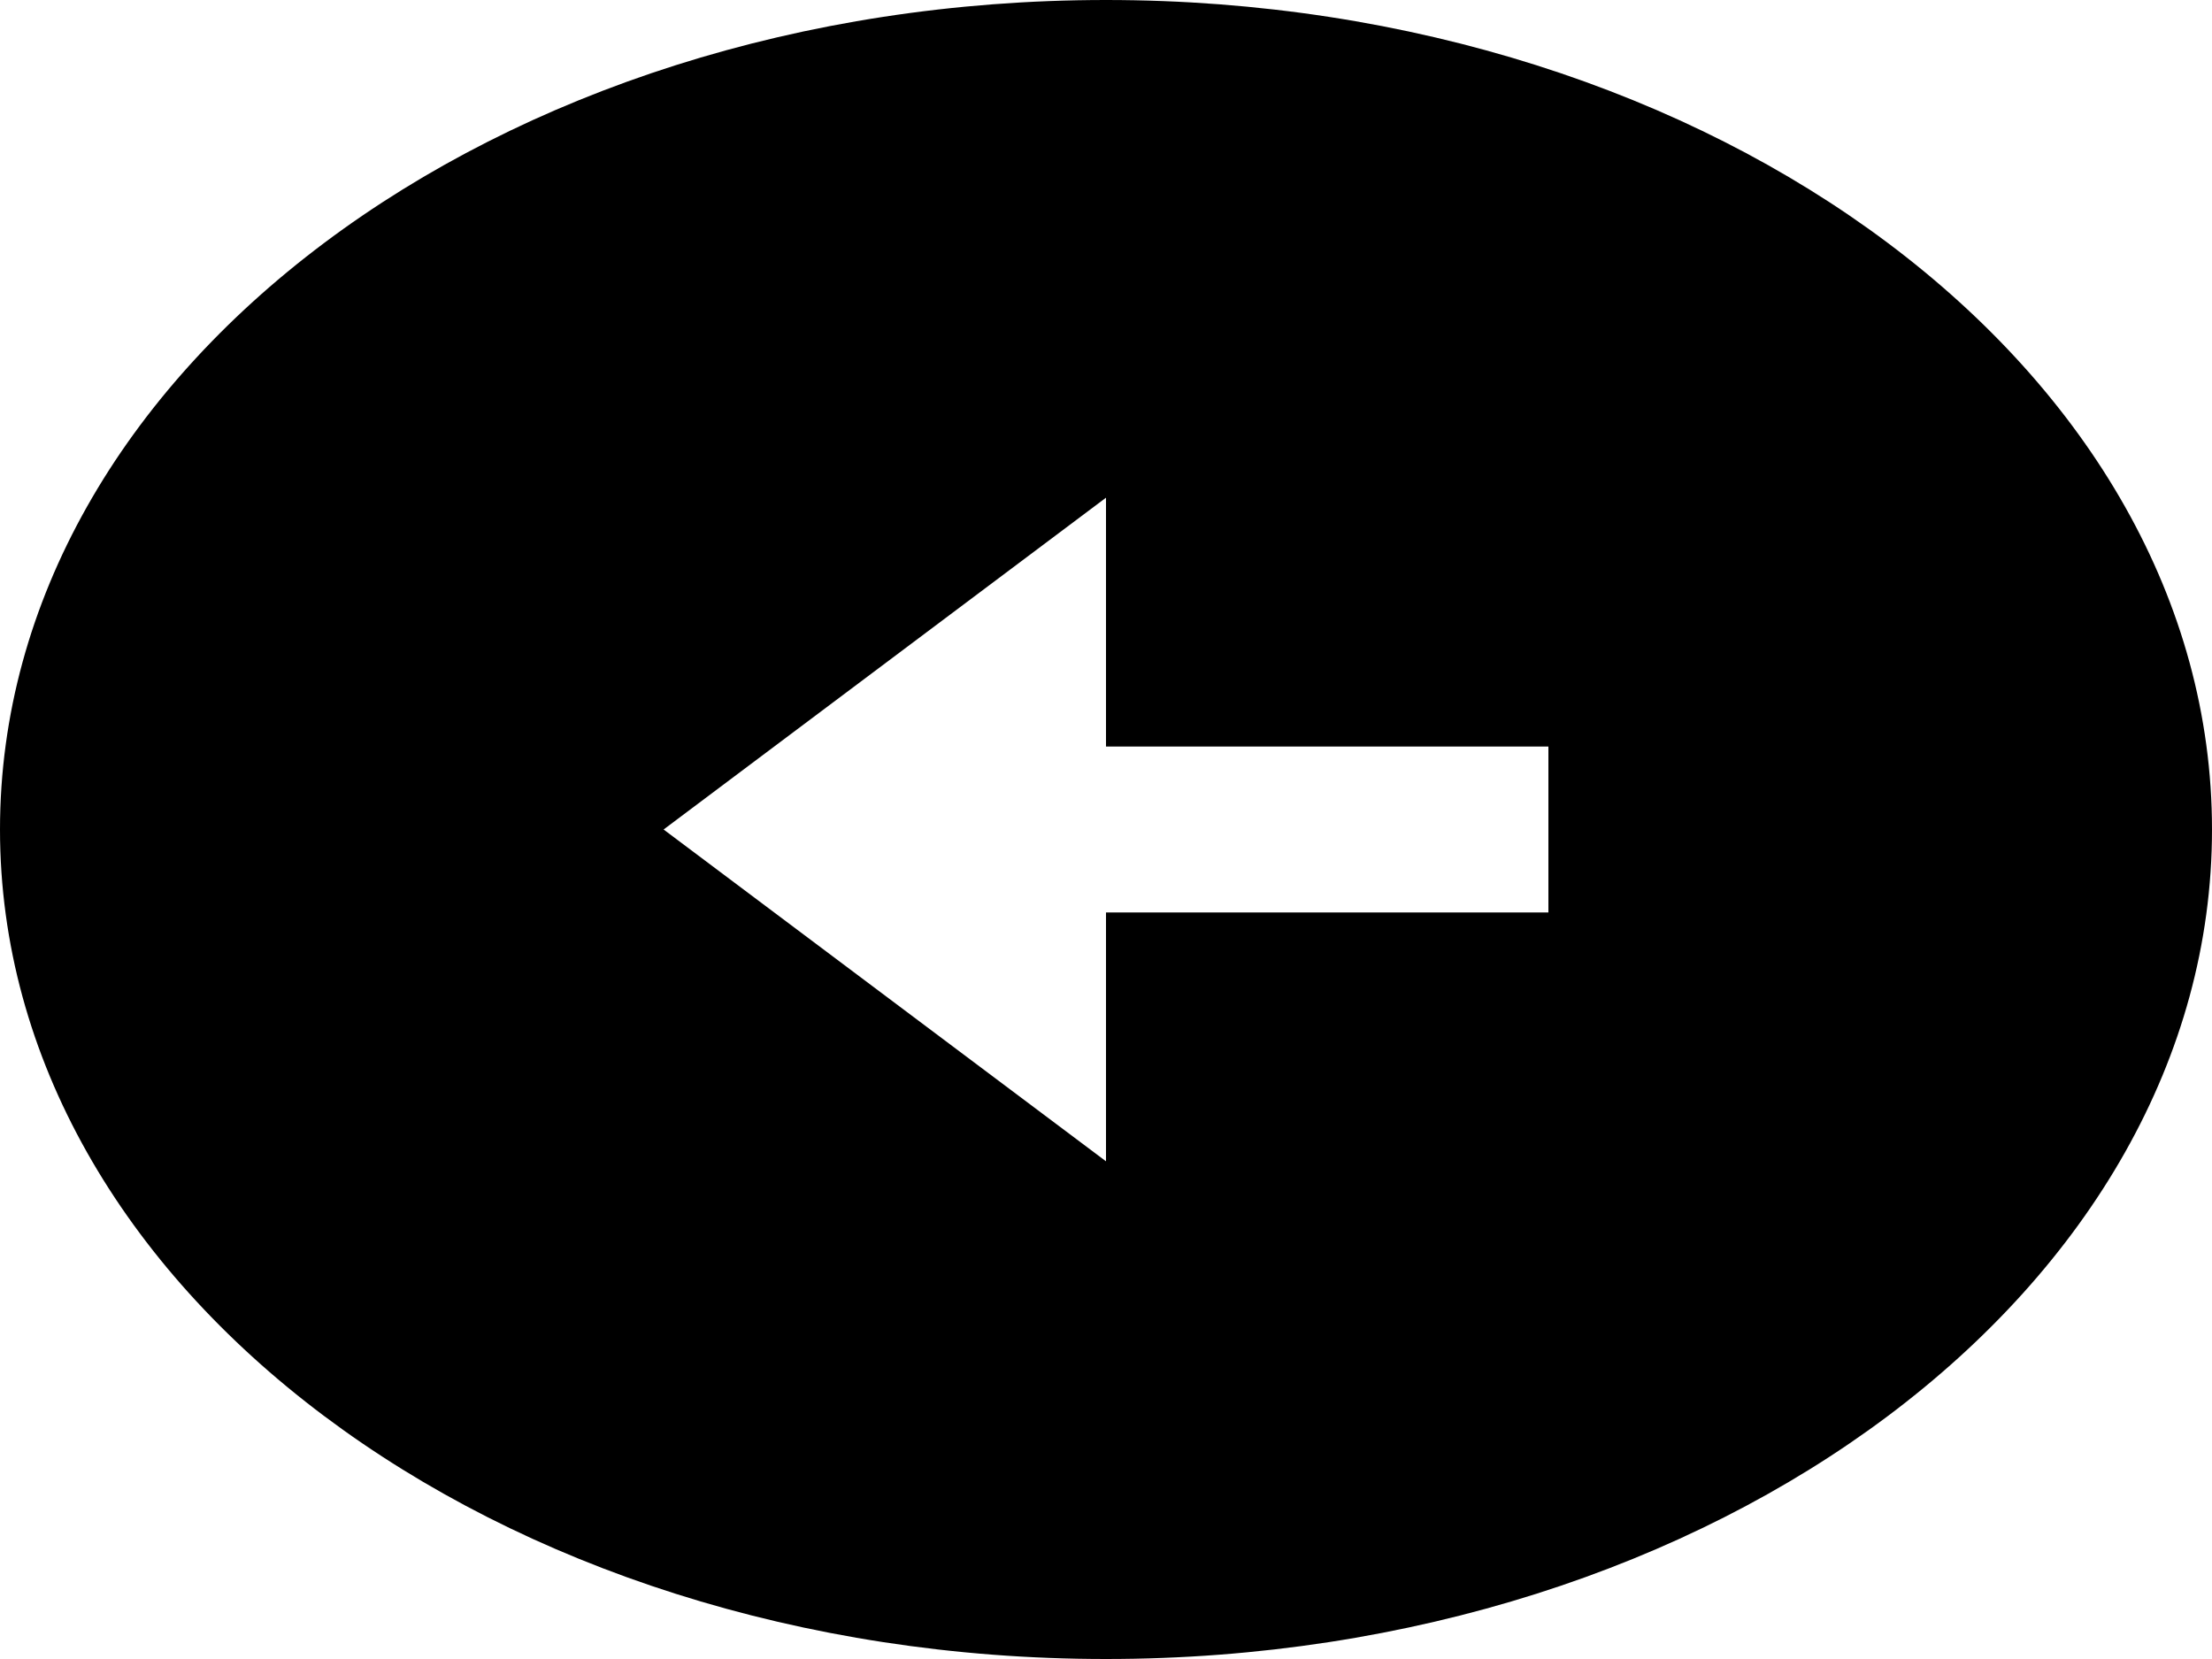 <svg width="80" height="60" viewBox="0 0 80 60" fill="none" xmlns="http://www.w3.org/2000/svg">
<path d="M0 30C0 46.56 17.92 60 40 60C62.08 60 80 46.56 80 30C80 13.44 62.08 0 40 0C17.92 0 0 13.44 0 30ZM40 27H56V33H40V42L24 30L40 18V27Z" fill="black"/>
</svg>
